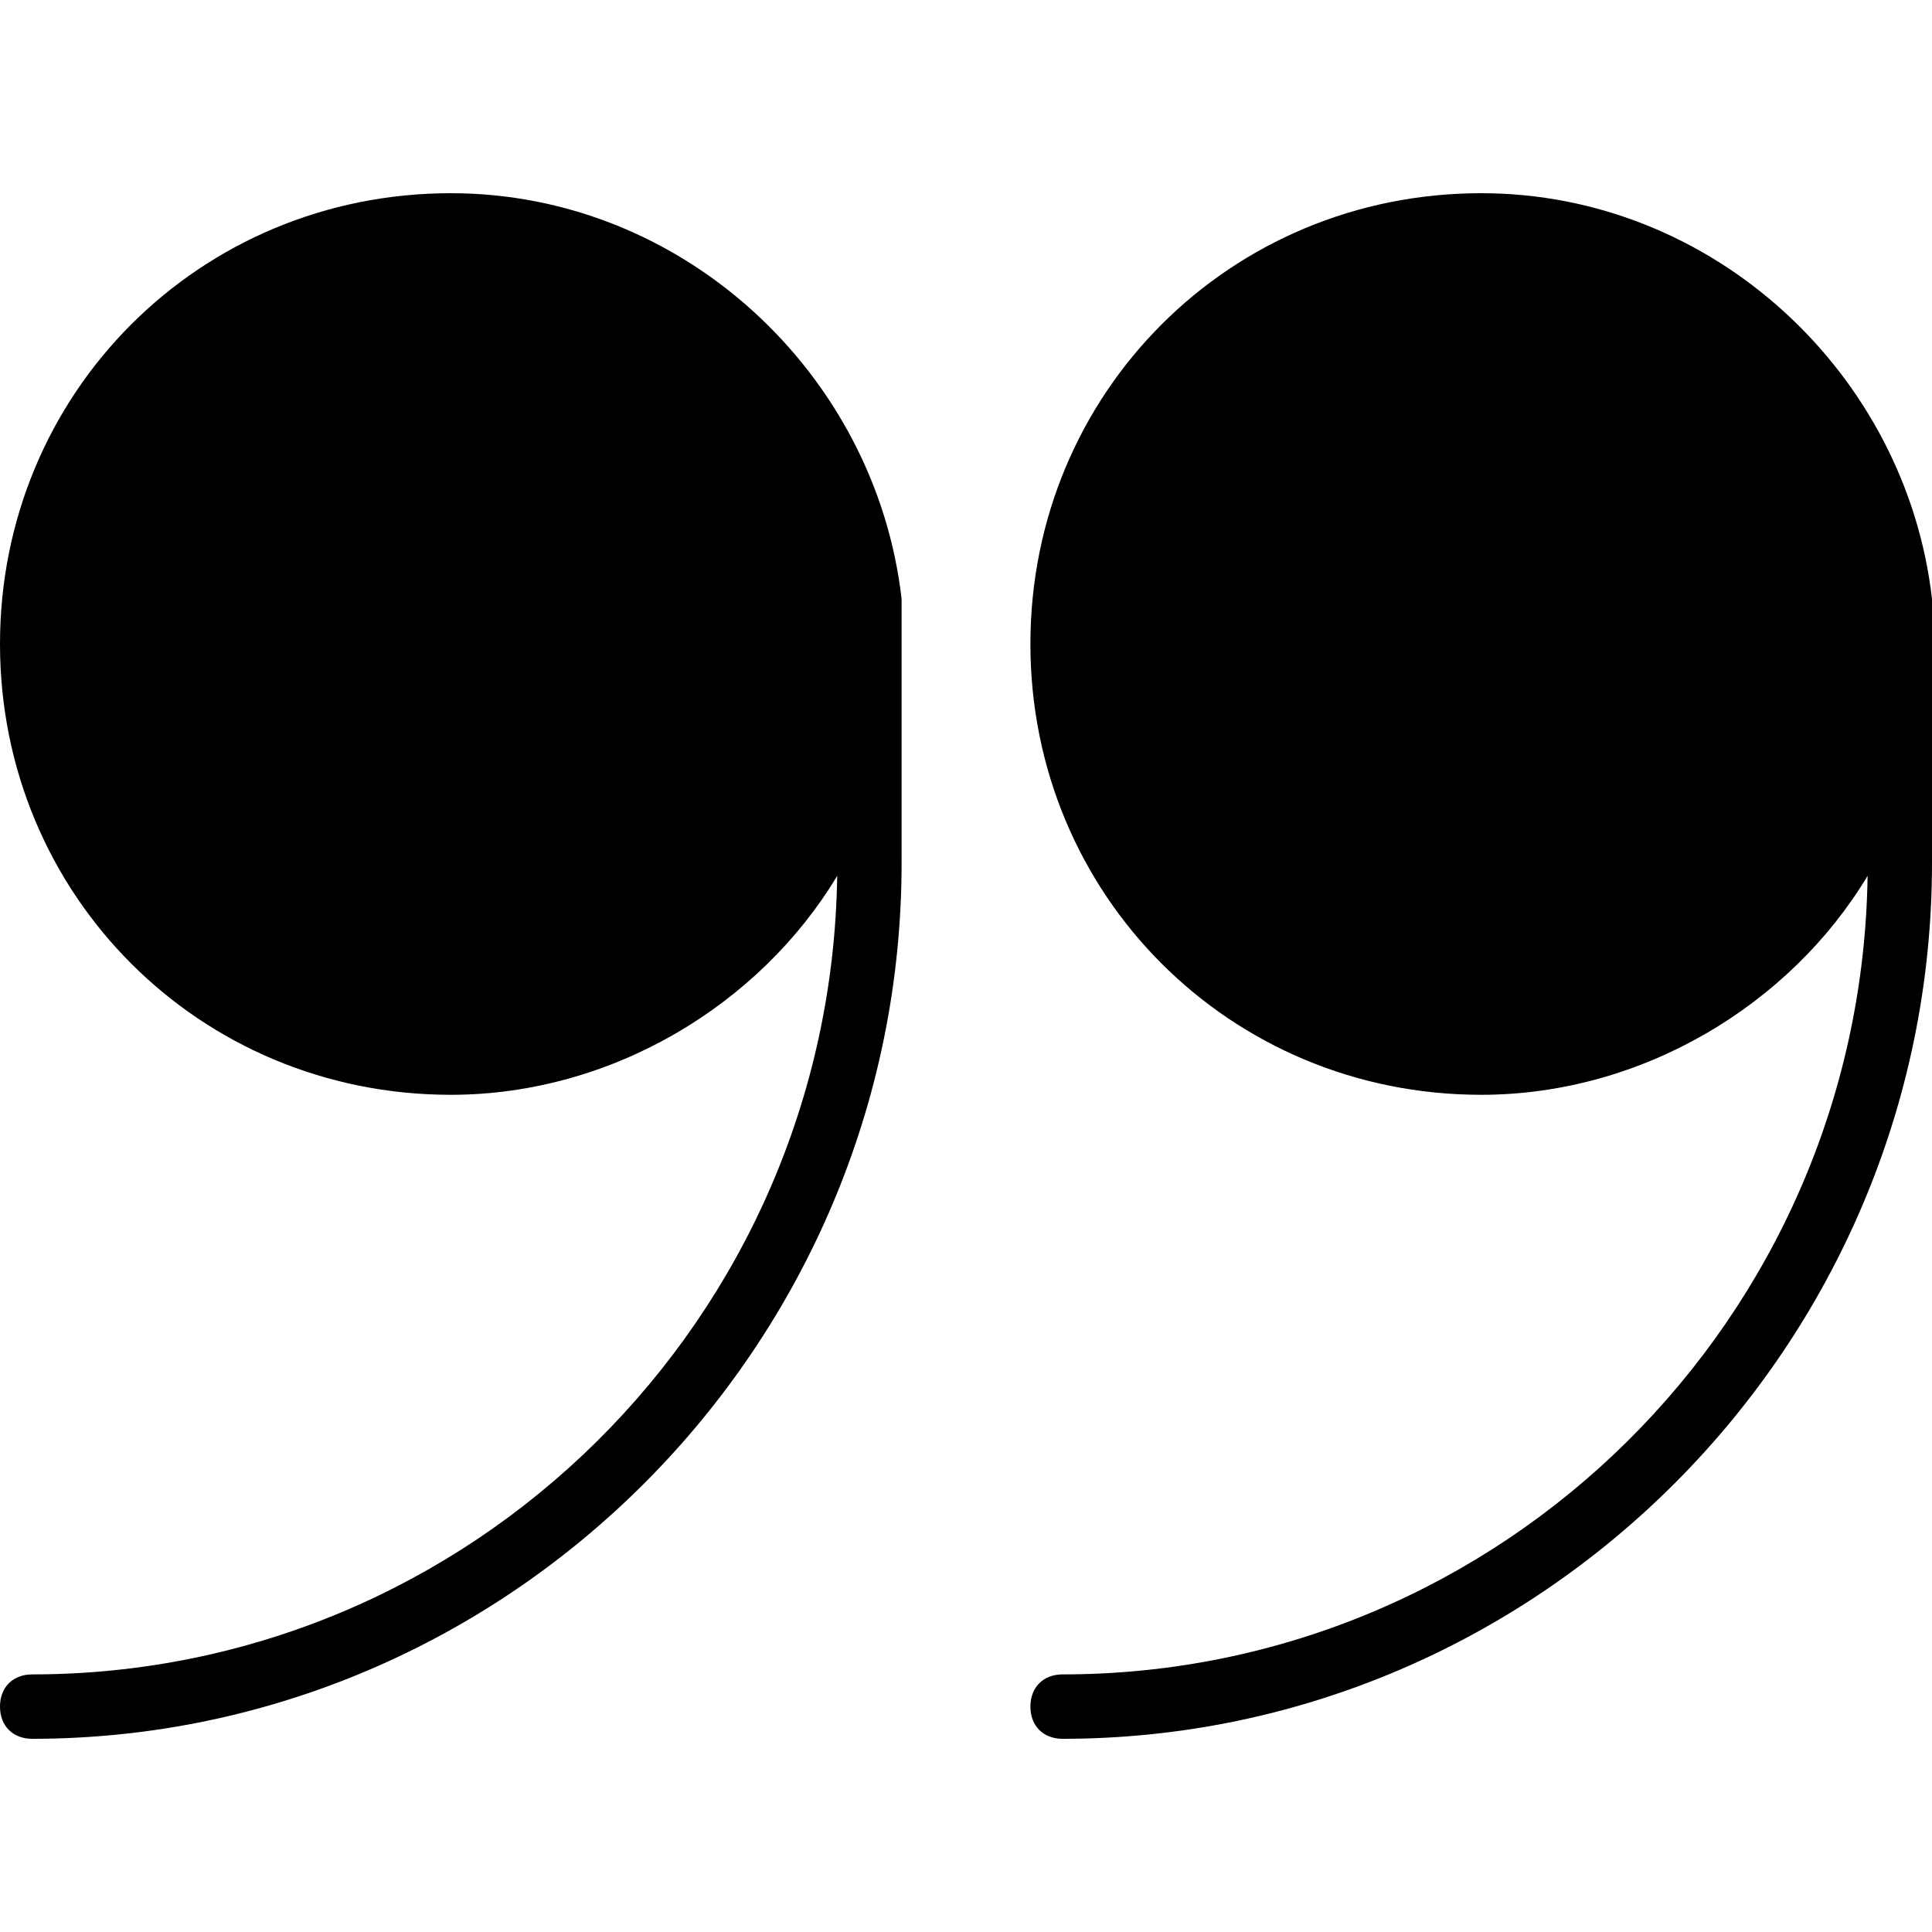<?xml version="1.0" encoding="utf-8"?>
<!-- Generator: Adobe Illustrator 19.0.0, SVG Export Plug-In . SVG Version: 6.00 Build 0)  -->
<svg version="1.1" id="Layer_1" xmlns="http://www.w3.org/2000/svg" xmlns:xlink="http://www.w3.org/1999/xlink" x="0px" y="0px"
	 viewBox="0 0 30 30" style="enable-background:new 0 0 30 30;" xml:space="preserve">
<g>
	<path id="XMLID_4_" d="M7,17c2.5,0,4.8-1.4,6-3.4C12.9,20.5,7.3,26,0.5,26C0.2,26,0,26.2,0,26.5C0,26.8,0.2,27,0.5,27
		C7.9,27,14,20.9,14,13.4V9.5c0-0.1,0-0.1,0-0.2C13.6,5.8,10.6,3,7,3c-3.9,0-7,3.1-7,7S3.1,17,7,17z"/>
	<path id="XMLID_3_" d="M16.5,26c-0.3,0-0.5,0.2-0.5,0.5s0.2,0.5,0.5,0.5C23.9,27,30,20.9,30,13.4V9.5c0-0.1,0-0.1,0-0.2
		C29.6,5.8,26.6,3,23,3c-3.9,0-7,3.1-7,7s3.1,7,7,7c2.5,0,4.8-1.4,6-3.4C28.9,20.5,23.3,26,16.5,26z"/>
</g>
</svg>
